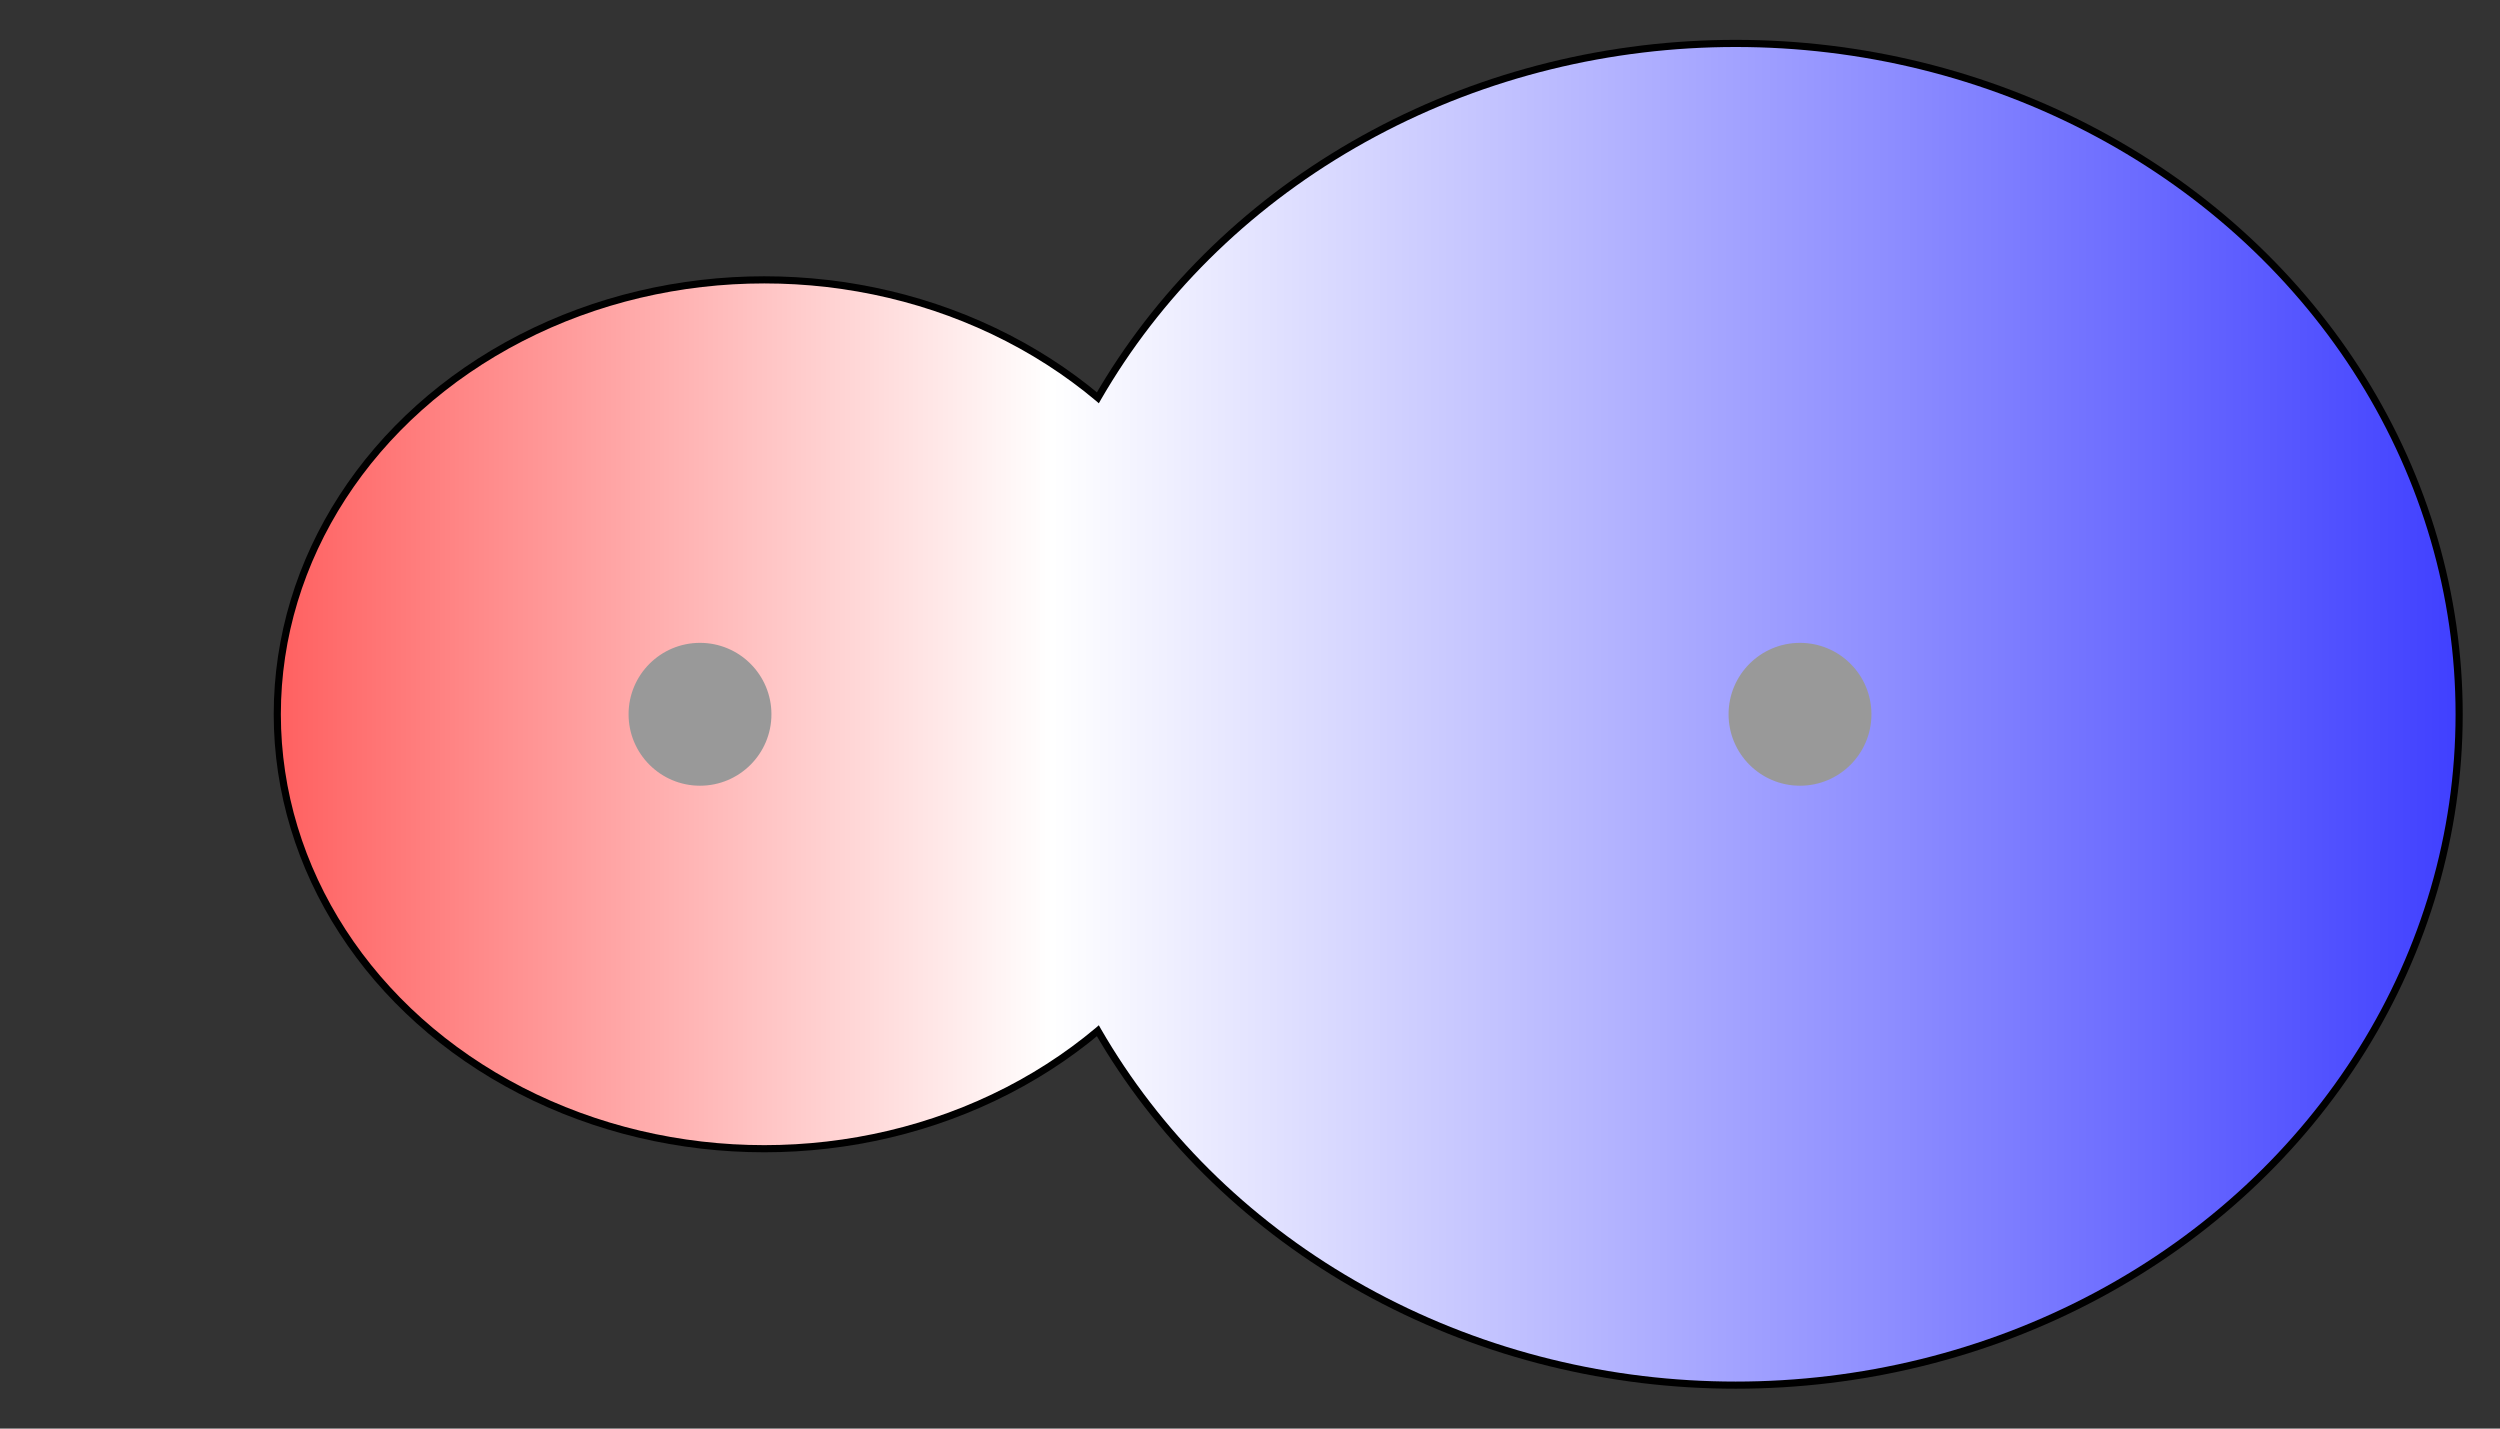 <svg width="175" height="100" xmlns="http://www.w3.org/2000/svg" xmlns:xlink="http://www.w3.org/1999/xlink">
  <rect width="100%" height="100%" fill="#333333" stroke="none"/>
  <g>
    <title>Charges</title>
    <defs>
      <linearGradient id="grad1" y2="0" x2="100%" y1="0" x1="0%">
        <stop stop-color="rgb(255,0,0)" offset="0%"/>
        <stop stop-color="rgb(255,255,255)" offset="39.89%"/>
        <stop stop-color="rgb(0,0,255)" offset="100%"/>
      </linearGradient>
      <linearGradient id="grad2" y2="0" x2="100%" y1="0" x1="0%">
        <stop stop-color="rgb(0,0,255)" offset="0%"/>
        <stop stop-color="rgb(255,255,255)" offset="39.89%"/>
        <stop stop-color="rgb(255,0,0)" offset="100%"/>
      </linearGradient>
      <clipPath id="field">
        <ellipse id="field_1" ry="30.16" rx="33.84" cy="50" cx="53.50" stroke="#000000"/>
        <ellipse id="field_2" ry="46.71" rx="50.39" cy="50" cx="121.50" stroke="#000000"/>
      </clipPath>
      <clipPath id="field_outline">
        <ellipse id="field_1_outline" ry="30.66" rx="34.34" cy="50" cx="53.50" stroke="#000000"/>
        <ellipse id="field_2_outline" ry="47.21" rx="50.89" cy="50" cx="121.50" stroke="#000000"/>
      </clipPath>
    </defs>
    <rect id="bg_field_outline" x="-13.57" y="0" width="218.68" height="100" clip-path="url(#field_outline)" fill="#000000"/>
    <rect id="bg_gradient" x="-13.57" y="0" width="218.68" height="100" clip-path="url(#field)" fill="url(#grad1)"/>
    <ellipse id="atom_1" ry="5" rx="5" cy="50" cx="49" fill="#999999"/>
    <ellipse id="atom_2" ry="5" rx="5" cy="50" cx="126" fill="#999999"/>
  </g>
</svg>
